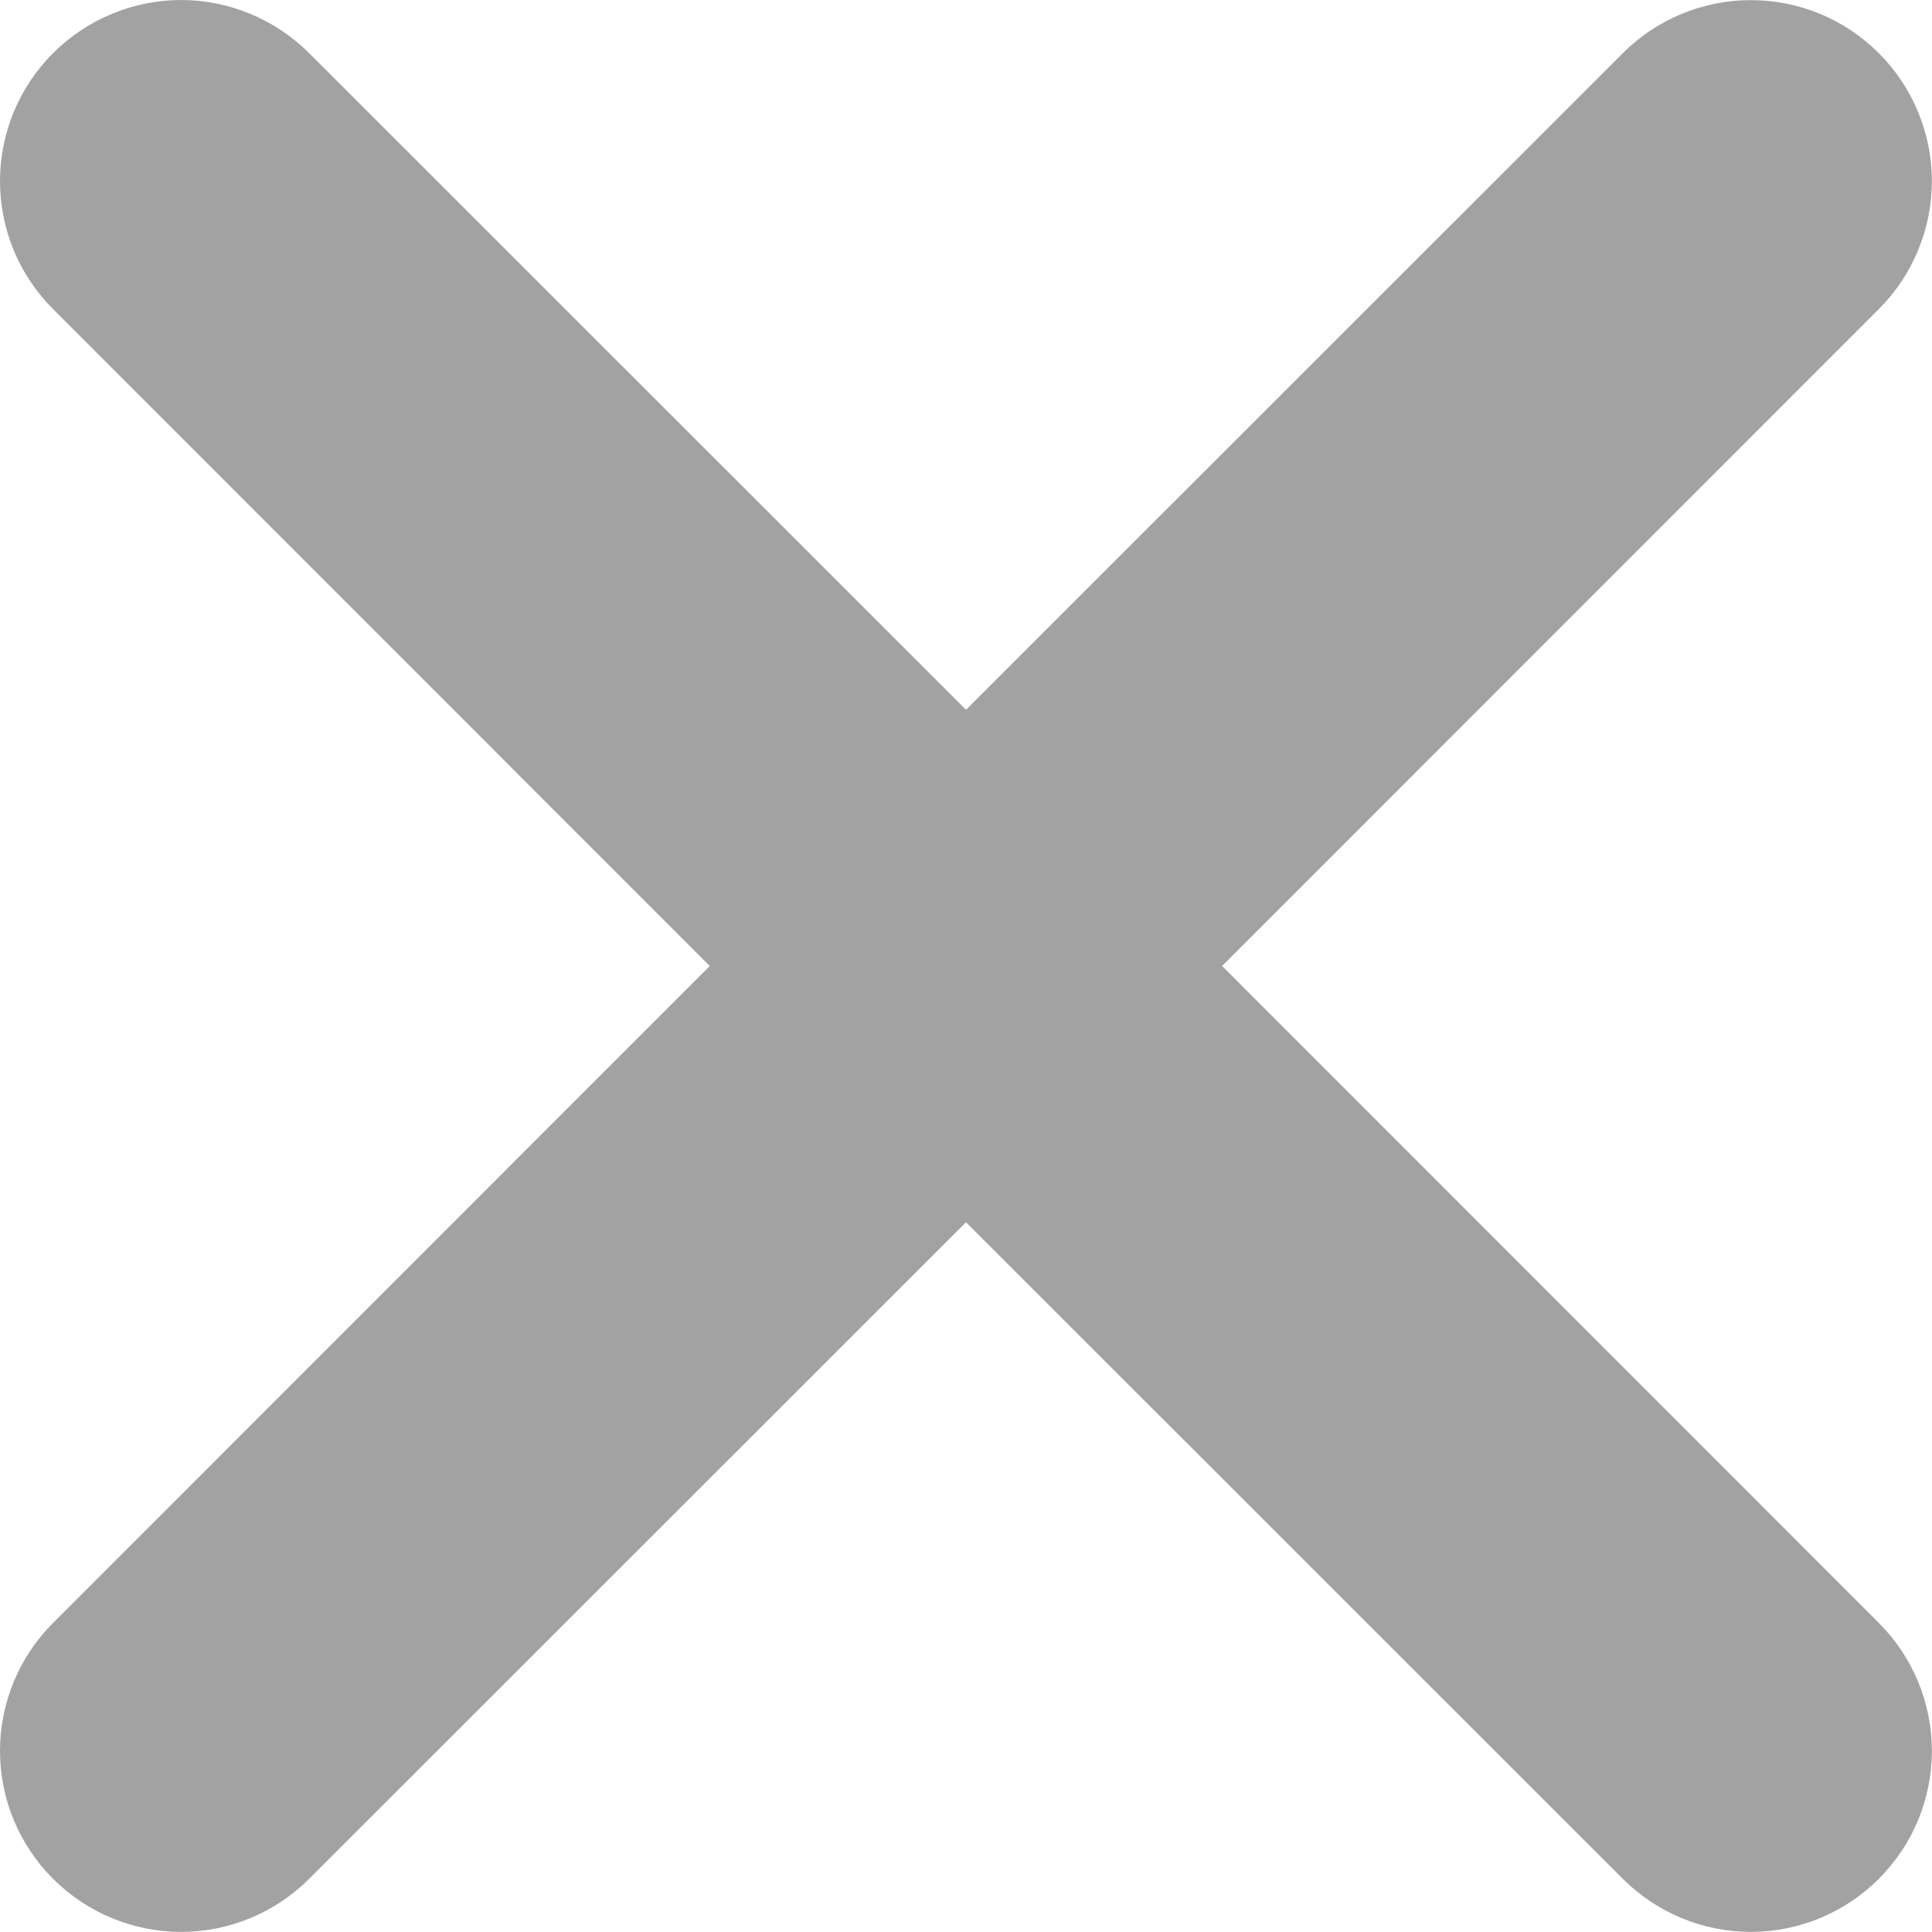 <svg width="16" height="16" viewBox="0 0 16 16" fill="none" xmlns="http://www.w3.org/2000/svg">
<path d="M0.44 0.44C0.579 0.301 0.744 0.19 0.926 0.115C1.108 0.039 1.303 0 1.5 0C1.696 0 1.891 0.039 2.073 0.115C2.255 0.19 2.42 0.301 2.56 0.44L8 5.878L13.44 0.44C13.579 0.301 13.744 0.19 13.926 0.115C14.108 0.04 14.303 0.001 14.499 0.001C14.696 0.001 14.891 0.04 15.073 0.115C15.255 0.19 15.42 0.301 15.559 0.44C15.699 0.579 15.809 0.744 15.884 0.926C15.96 1.108 15.999 1.303 15.999 1.5C15.999 1.697 15.96 1.892 15.884 2.074C15.809 2.256 15.699 2.421 15.559 2.56L10.121 8L15.559 13.44C15.841 13.721 15.999 14.102 15.999 14.5C15.999 14.898 15.841 15.279 15.559 15.56C15.278 15.841 14.897 15.999 14.499 15.999C14.102 15.999 13.721 15.841 13.44 15.56L8 10.122L2.56 15.56C2.278 15.841 1.897 15.999 1.5 15.999C1.102 15.999 0.721 15.841 0.44 15.56C0.158 15.279 0 14.898 0 14.5C0 14.102 0.158 13.721 0.44 13.44L5.878 8L0.44 2.56C0.3 2.421 0.19 2.256 0.114 2.074C0.039 1.892 0 1.697 0 1.5C0 1.303 0.039 1.108 0.114 0.926C0.19 0.744 0.3 0.579 0.44 0.44Z" fill="#A2A2A2"/>
</svg>
